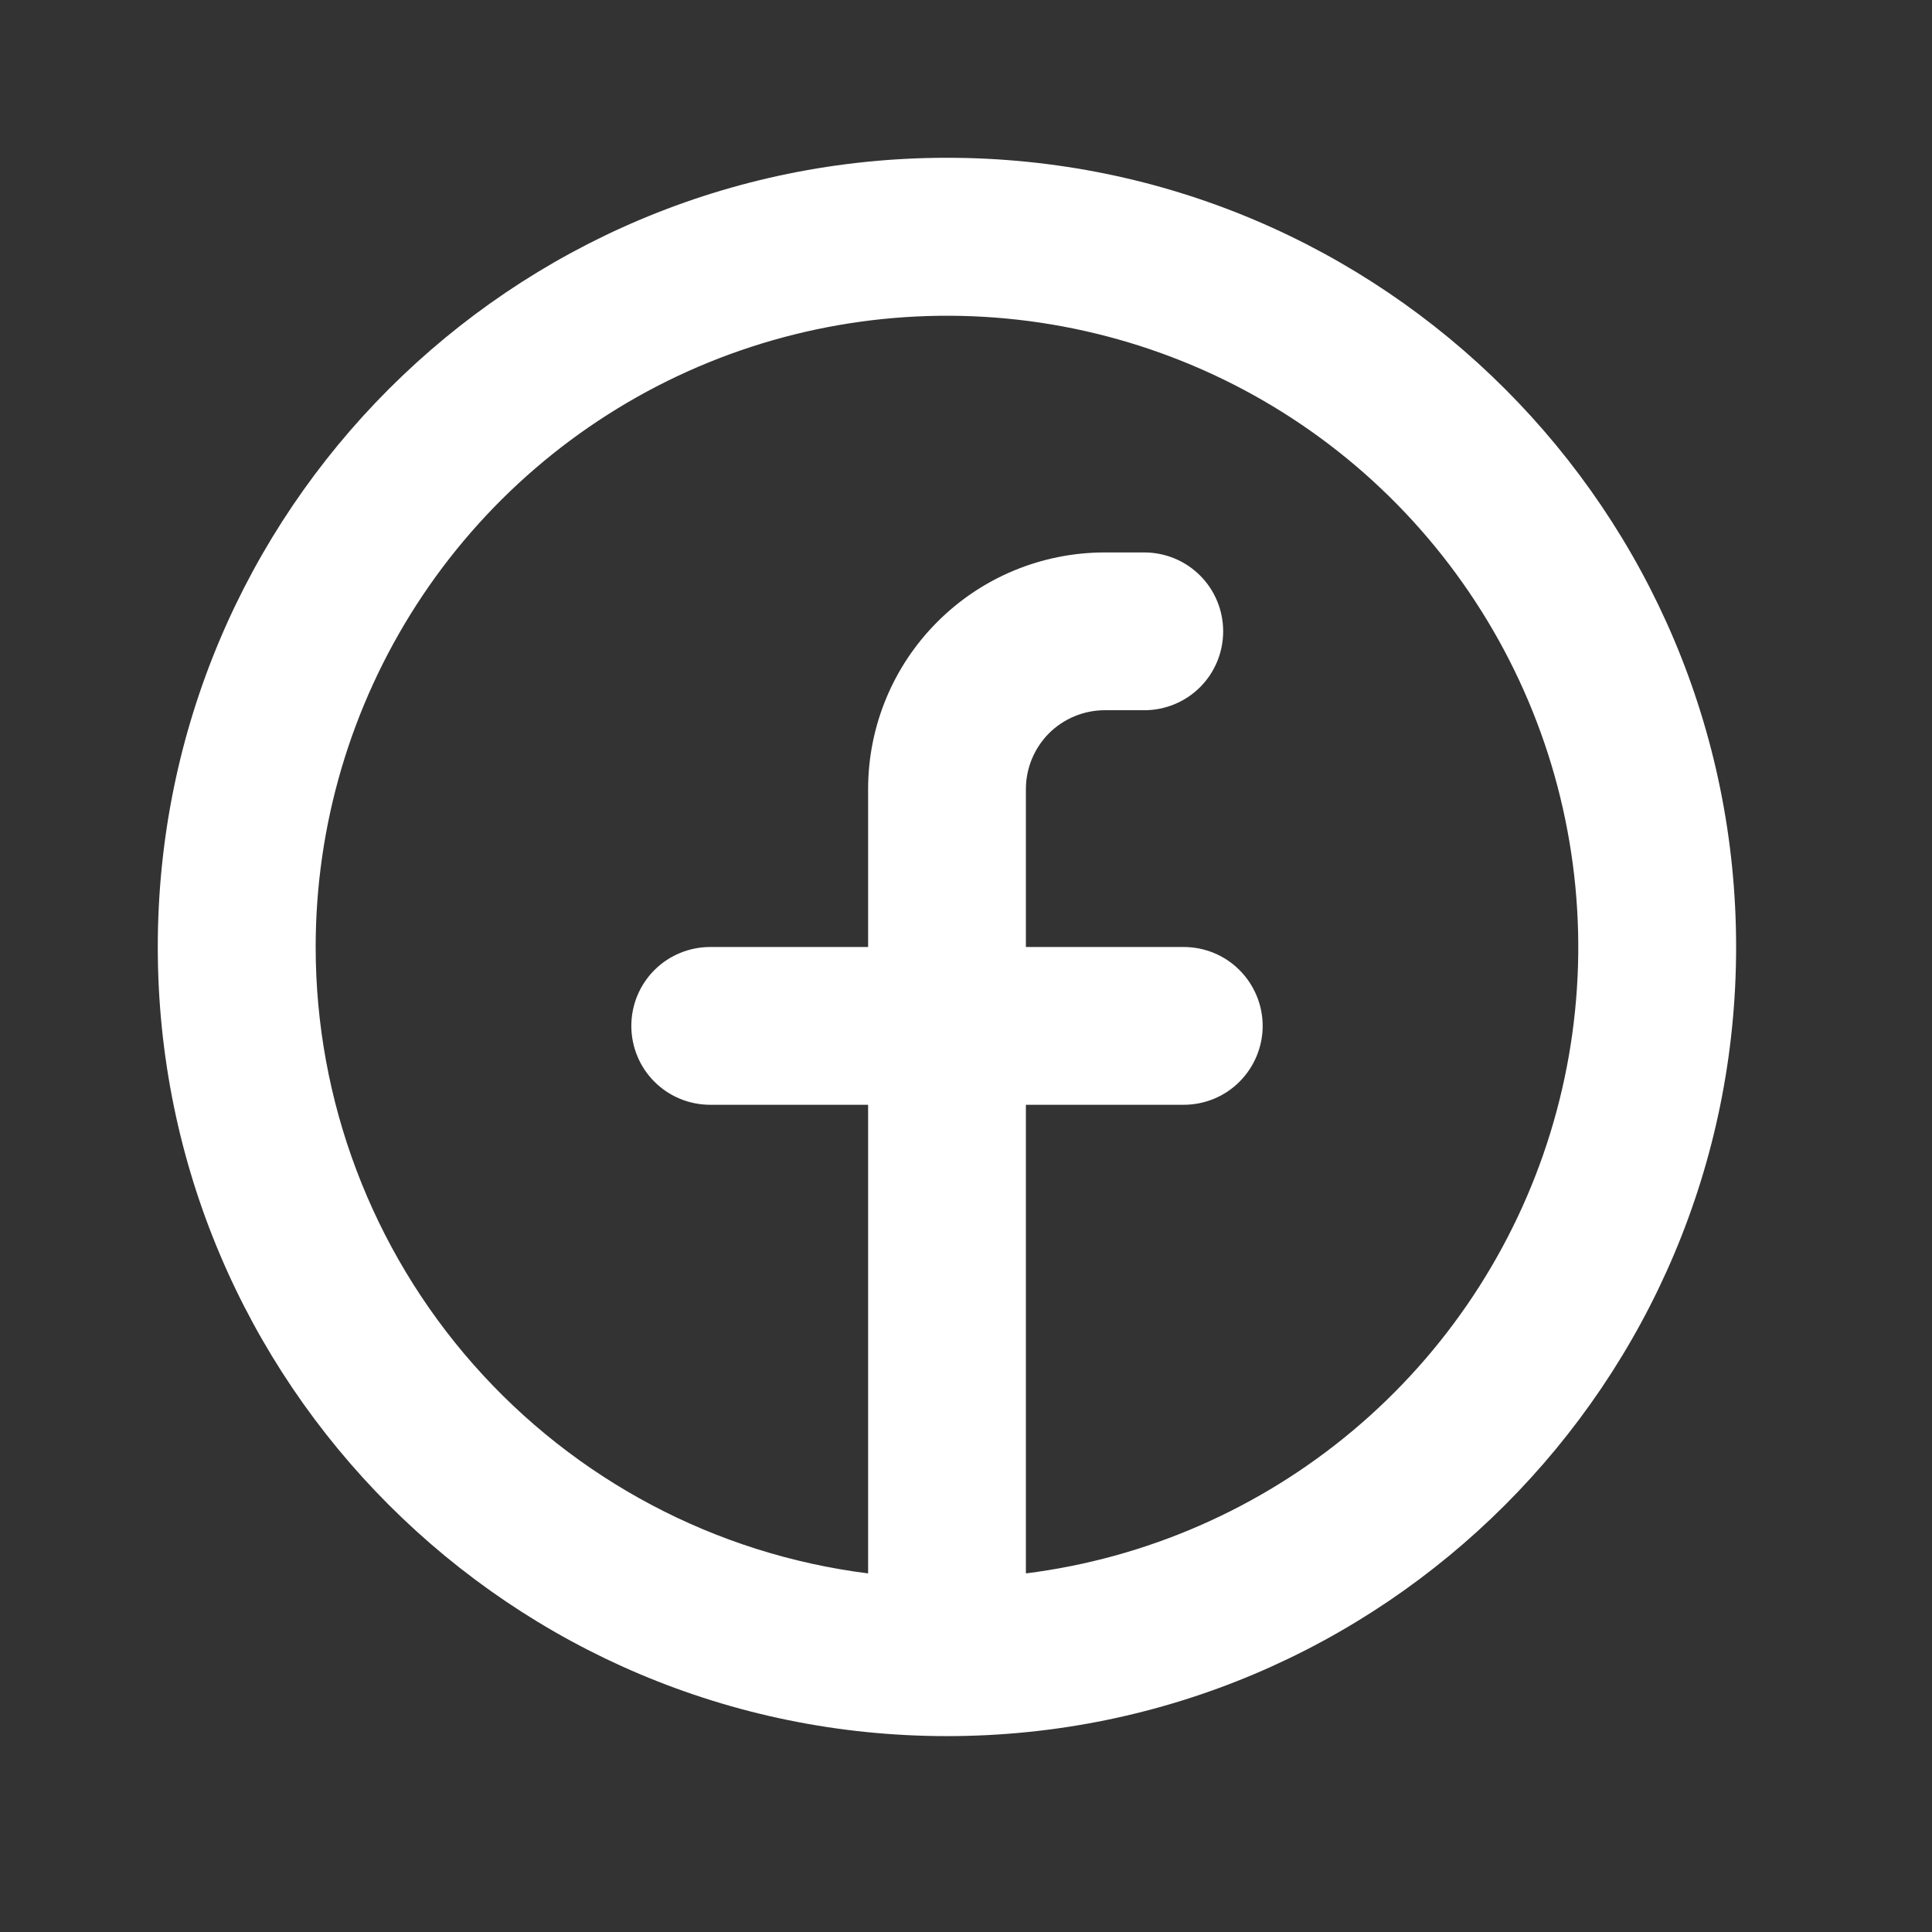 <svg width="18" height="18" viewBox="0 0 18 18" fill="none" xmlns="http://www.w3.org/2000/svg">
<rect x="0" y="0" width="18" height="18" fill="#333333" stroke="none"/>
<g clip-path="url(#clip0_262_749)">
<path fill-rule="evenodd" clip-rule="evenodd" d="M2.941 8.823C2.941 7.691 3.268 6.583 3.882 5.632C4.496 4.681 5.371 3.928 6.403 3.462C7.435 2.997 8.579 2.839 9.698 3.007C10.818 3.176 11.865 3.663 12.714 4.412C13.562 5.161 14.177 6.139 14.484 7.228C14.791 8.318 14.777 9.473 14.444 10.555C14.111 11.636 13.473 12.599 12.606 13.327C11.739 14.055 10.681 14.518 9.558 14.659V10.293H11.029C11.223 10.293 11.411 10.216 11.548 10.078C11.686 9.94 11.764 9.753 11.764 9.558C11.764 9.363 11.686 9.176 11.548 9.038C11.411 8.9 11.223 8.823 11.029 8.823H9.558V7.352C9.558 7.157 9.636 6.97 9.773 6.832C9.911 6.695 10.098 6.617 10.293 6.617H10.661C10.856 6.617 11.043 6.54 11.181 6.402C11.319 6.264 11.396 6.077 11.396 5.882C11.396 5.687 11.319 5.5 11.181 5.362C11.043 5.224 10.856 5.147 10.661 5.147H10.293C9.708 5.147 9.147 5.379 8.734 5.793C8.32 6.206 8.088 6.767 8.088 7.352V8.823H6.617C6.422 8.823 6.235 8.9 6.097 9.038C5.959 9.176 5.882 9.363 5.882 9.558C5.882 9.753 5.959 9.94 6.097 10.078C6.235 10.216 6.422 10.293 6.617 10.293H8.088V14.659C6.666 14.48 5.359 13.788 4.411 12.713C3.464 11.639 2.941 10.255 2.941 8.823ZM8.823 16.175C12.884 16.175 16.175 12.884 16.175 8.823C16.175 4.762 12.884 1.47 8.823 1.47C4.762 1.47 1.47 4.762 1.47 8.823C1.47 12.884 4.762 16.175 8.823 16.175Z" fill="white"/>
</g>
<defs>
<clipPath id="clip0_262_749">
<rect width="17.646" height="17.646" fill="white"/>
</clipPath>
</defs>
</svg>
